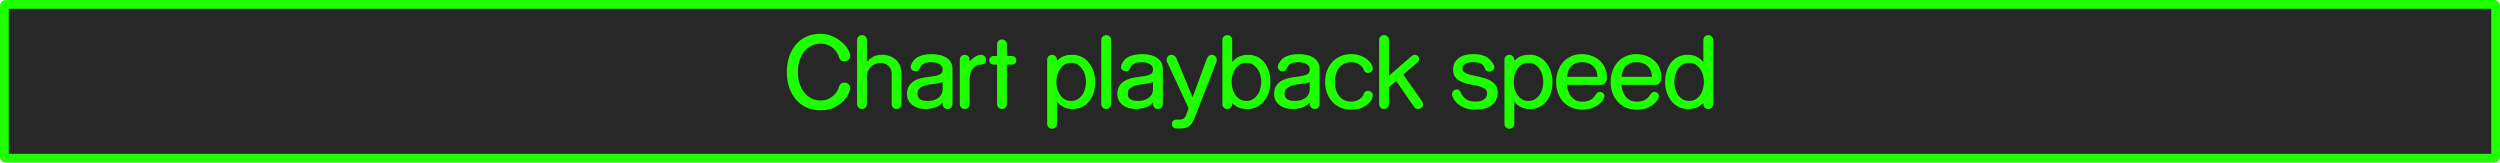 <svg version="1.1" xmlns="http://www.w3.org/2000/svg" xmlns:xlink="http://www.w3.org/1999/xlink" width="427.112" height="27.771" viewBox="0,0,427.112,27.771"><g transform="translate(-25.937,-79.758)"><g data-paper-data="{&quot;isPaintingLayer&quot;:true}" fill-rule="nonzero" stroke-linecap="butt" stroke-linejoin="miter" stroke-dasharray="" style="mix-blend-mode: normal"><g id="g1635"><path d="M26.88,80.509h425.225c0.107,0 0.193,0.086 0.193,0.193v25.885c0,0.107 -0.086,0.193 -0.193,0.193h-425.225c-0.107,0 -0.193,-0.086 -0.193,-0.193v-25.885c0,-0.107 0.086,-0.193 0.193,-0.193z" id="rect913-8-6-9-1-4-8" fill="#272727" stroke="#1eff00" stroke-width="1.5" stroke-miterlimit="4" stroke-dashoffset="17.35"/><path d="M168.133,85.947c0.629,0.277 1.167,0.613 1.615,1.008c0.459,0.384 0.811,0.795 1.057,1.232c0.256,0.437 0.385,0.817 0.385,1.137c0,0.288 -0.107,0.517 -0.32,0.688c-0.213,0.16 -0.442,0.24 -0.688,0.24c-0.181,0 -0.354,-0.044 -0.514,-0.129c-0.16,-0.096 -0.272,-0.25 -0.336,-0.463c-0.096,-0.299 -0.228,-0.593 -0.398,-0.881c-0.171,-0.288 -0.39,-0.549 -0.656,-0.783c-0.267,-0.235 -0.583,-0.422 -0.945,-0.561c-0.352,-0.149 -0.761,-0.223 -1.23,-0.223c-0.533,0 -1.035,0.117 -1.504,0.352c-0.469,0.224 -0.88,0.548 -1.232,0.975c-0.341,0.416 -0.614,0.924 -0.816,1.521c-0.203,0.597 -0.305,1.264 -0.305,2c0,0.736 0.102,1.403 0.305,2c0.203,0.597 0.475,1.108 0.816,1.535c0.352,0.427 0.763,0.758 1.232,0.992c0.469,0.224 0.971,0.336 1.504,0.336c0.469,0 0.878,-0.068 1.23,-0.207c0.363,-0.149 0.679,-0.342 0.945,-0.576c0.267,-0.235 0.486,-0.497 0.656,-0.785c0.171,-0.299 0.302,-0.596 0.398,-0.895c0.064,-0.213 0.176,-0.364 0.336,-0.449c0.16,-0.096 0.332,-0.145 0.514,-0.145c0.245,0 0.474,0.08 0.688,0.24c0.213,0.16 0.32,0.384 0.32,0.672c0,0.235 -0.097,0.566 -0.289,0.992c-0.192,0.427 -0.489,0.855 -0.895,1.281c-0.405,0.416 -0.933,0.779 -1.584,1.088c-0.64,0.309 -1.414,0.463 -2.32,0.463c-0.96,0 -1.804,-0.18 -2.529,-0.543c-0.715,-0.363 -1.311,-0.849 -1.791,-1.457c-0.469,-0.608 -0.827,-1.301 -1.072,-2.08c-0.235,-0.789 -0.352,-1.61 -0.352,-2.463c0,-0.843 0.117,-1.66 0.352,-2.449c0.245,-0.789 0.603,-1.483 1.072,-2.08c0.48,-0.608 1.076,-1.092 1.791,-1.455c0.725,-0.363 1.569,-0.545 2.529,-0.545c0.736,0 1.413,0.139 2.031,0.416zM173.807,85.996c0.16,0.16 0.24,0.357 0.24,0.592v3.76c0.341,-0.395 0.709,-0.699 1.104,-0.912c0.395,-0.213 0.869,-0.32 1.424,-0.32c0.491,0 0.945,0.075 1.361,0.225c0.416,0.149 0.772,0.363 1.07,0.641c0.299,0.267 0.529,0.598 0.689,0.992c0.171,0.384 0.256,0.815 0.256,1.295v5.264c0,0.235 -0.085,0.439 -0.256,0.609c-0.16,0.16 -0.357,0.24 -0.592,0.24c-0.235,0 -0.434,-0.08 -0.594,-0.24c-0.16,-0.171 -0.238,-0.375 -0.238,-0.609v-5.264c0,-0.245 -0.053,-0.474 -0.16,-0.688c-0.096,-0.224 -0.23,-0.416 -0.4,-0.576c-0.171,-0.16 -0.368,-0.282 -0.592,-0.367c-0.224,-0.096 -0.46,-0.145 -0.705,-0.145c-0.32,0 -0.624,0.063 -0.912,0.191c-0.288,0.117 -0.544,0.283 -0.768,0.496c-0.213,0.203 -0.384,0.443 -0.512,0.721c-0.117,0.277 -0.176,0.576 -0.176,0.896v4.734c0,0.235 -0.08,0.439 -0.24,0.609c-0.16,0.16 -0.357,0.24 -0.592,0.24c-0.235,0 -0.437,-0.08 -0.607,-0.24c-0.16,-0.171 -0.24,-0.375 -0.24,-0.609v-10.943c0,-0.235 0.08,-0.432 0.24,-0.592c0.171,-0.16 0.373,-0.24 0.607,-0.24c0.235,0 0.432,0.08 0.592,0.24zM215.525,85.996c0.16,0.16 0.24,0.357 0.24,0.592v10.943c0,0.235 -0.08,0.439 -0.24,0.609c-0.16,0.16 -0.357,0.24 -0.592,0.24c-0.235,0 -0.437,-0.08 -0.607,-0.24c-0.16,-0.171 -0.24,-0.375 -0.24,-0.609v-10.943c0,-0.235 0.08,-0.432 0.24,-0.592c0.171,-0.16 0.373,-0.24 0.607,-0.24c0.235,0 0.432,0.08 0.592,0.24zM235.621,85.756c0.235,0 0.432,0.08 0.592,0.24c0.16,0.16 0.24,0.357 0.24,0.592v3.793c0.053,-0.064 0.139,-0.166 0.256,-0.305c0.128,-0.139 0.298,-0.277 0.512,-0.416c0.213,-0.149 0.481,-0.278 0.801,-0.385c0.32,-0.107 0.697,-0.16 1.135,-0.16c0.576,0 1.099,0.112 1.568,0.336c0.469,0.224 0.871,0.545 1.201,0.961c0.341,0.405 0.602,0.897 0.783,1.473c0.181,0.565 0.271,1.188 0.271,1.871c0,0.683 -0.1,1.308 -0.303,1.873c-0.203,0.565 -0.48,1.055 -0.832,1.471c-0.341,0.405 -0.747,0.721 -1.217,0.945c-0.459,0.224 -0.95,0.336 -1.473,0.336c-0.32,0 -0.602,-0.017 -0.848,-0.049c-0.245,-0.032 -0.469,-0.085 -0.672,-0.16c-0.203,-0.085 -0.4,-0.192 -0.592,-0.32c-0.181,-0.128 -0.378,-0.282 -0.592,-0.463v0.143c0,0.235 -0.08,0.439 -0.24,0.609c-0.16,0.16 -0.357,0.24 -0.592,0.24c-0.235,0 -0.437,-0.08 -0.607,-0.24c-0.16,-0.171 -0.24,-0.375 -0.24,-0.609v-10.943c0,-0.235 0.08,-0.432 0.24,-0.592c0.171,-0.16 0.373,-0.24 0.607,-0.24zM262.402,85.756c0.235,0 0.432,0.08 0.592,0.24c0.16,0.16 0.24,0.357 0.24,0.592v6.111l3.92,-3.408c0.149,-0.117 0.315,-0.176 0.496,-0.176c0.171,0 0.336,0.065 0.496,0.193c0.16,0.128 0.24,0.308 0.24,0.543c0,0.213 -0.085,0.396 -0.256,0.545l-2.449,2.111l3.232,4.576c0.096,0.149 0.145,0.31 0.145,0.48c0,0.149 -0.027,0.276 -0.08,0.383c-0.053,0.096 -0.124,0.176 -0.209,0.24c-0.085,0.064 -0.175,0.113 -0.271,0.145c-0.096,0.032 -0.186,0.049 -0.271,0.049c-0.139,0 -0.267,-0.027 -0.385,-0.08c-0.117,-0.053 -0.217,-0.139 -0.303,-0.256l-3.072,-4.449l-1.232,1.057v2.879c0,0.235 -0.08,0.439 -0.24,0.609c-0.16,0.16 -0.357,0.24 -0.592,0.24c-0.235,0 -0.437,-0.08 -0.607,-0.24c-0.16,-0.171 -0.24,-0.375 -0.24,-0.609v-10.943c0,-0.235 0.08,-0.432 0.24,-0.592c0.171,-0.16 0.373,-0.24 0.607,-0.24zM318.371,85.996c0.171,0.16 0.256,0.357 0.256,0.592v10.943c0,0.235 -0.085,0.439 -0.256,0.609c-0.16,0.16 -0.357,0.24 -0.592,0.24c-0.235,0 -0.432,-0.08 -0.592,-0.24c-0.16,-0.171 -0.24,-0.375 -0.24,-0.609v-0.143c-0.213,0.181 -0.415,0.335 -0.607,0.463c-0.181,0.128 -0.374,0.235 -0.576,0.32c-0.203,0.075 -0.427,0.128 -0.672,0.16c-0.245,0.032 -0.528,0.049 -0.848,0.049c-0.523,0 -1.019,-0.112 -1.488,-0.336c-0.459,-0.224 -0.865,-0.54 -1.217,-0.945c-0.341,-0.416 -0.614,-0.905 -0.816,-1.471c-0.203,-0.565 -0.303,-1.19 -0.303,-1.873c0,-0.683 0.09,-1.306 0.271,-1.871c0.181,-0.576 0.437,-1.067 0.768,-1.473c0.341,-0.416 0.747,-0.737 1.217,-0.961c0.469,-0.224 0.992,-0.336 1.568,-0.336c0.437,0 0.815,0.053 1.135,0.16c0.32,0.107 0.587,0.235 0.801,0.385c0.213,0.139 0.379,0.277 0.496,0.416c0.128,0.139 0.218,0.241 0.271,0.305v-3.793c0,-0.235 0.08,-0.432 0.24,-0.592c0.16,-0.16 0.357,-0.24 0.592,-0.24c0.235,0 0.432,0.08 0.592,0.24zM197.703,86.733c0.171,0.16 0.256,0.357 0.256,0.592v2h0.879c0.203,0 0.375,0.075 0.514,0.225c0.149,0.139 0.223,0.309 0.223,0.512c0,0.213 -0.073,0.389 -0.223,0.527c-0.139,0.139 -0.311,0.209 -0.514,0.209h-0.879v6.734c0,0.235 -0.085,0.439 -0.256,0.609c-0.16,0.16 -0.357,0.24 -0.592,0.24c-0.235,0 -0.432,-0.08 -0.592,-0.24c-0.16,-0.171 -0.24,-0.375 -0.24,-0.609v-6.734h-0.592c-0.203,0 -0.38,-0.07 -0.529,-0.209c-0.139,-0.139 -0.207,-0.314 -0.207,-0.527c0,-0.203 0.068,-0.373 0.207,-0.512c0.149,-0.149 0.327,-0.225 0.529,-0.225h0.592v-2c0,-0.235 0.08,-0.432 0.24,-0.592c0.16,-0.16 0.357,-0.24 0.592,-0.24c0.235,0 0.432,0.08 0.592,0.24zM185.096,89.004c1.088,0 1.952,0.219 2.592,0.656c0.651,0.427 0.977,1.062 0.977,1.904v5.967c0,0.235 -0.08,0.439 -0.24,0.609c-0.16,0.16 -0.357,0.24 -0.592,0.24c-0.235,0 -0.437,-0.08 -0.607,-0.24c-0.16,-0.171 -0.24,-0.375 -0.24,-0.609v-0.256c-0.405,0.437 -0.87,0.732 -1.393,0.881c-0.512,0.149 -1.055,0.225 -1.631,0.225c-0.363,0 -0.732,-0.049 -1.105,-0.145c-0.363,-0.107 -0.694,-0.267 -0.992,-0.48c-0.288,-0.213 -0.522,-0.481 -0.703,-0.801c-0.181,-0.32 -0.271,-0.702 -0.271,-1.15c0,-0.512 0.1,-0.94 0.303,-1.281c0.203,-0.352 0.475,-0.639 0.816,-0.863c0.341,-0.224 0.731,-0.394 1.168,-0.512c0.448,-0.117 0.918,-0.203 1.408,-0.256c0.565,-0.064 1.008,-0.134 1.328,-0.209c0.32,-0.085 0.561,-0.18 0.721,-0.287c0.16,-0.107 0.255,-0.23 0.287,-0.369c0.043,-0.139 0.065,-0.292 0.065,-0.463c0,-0.203 -0.058,-0.38 -0.176,-0.529c-0.117,-0.149 -0.268,-0.271 -0.449,-0.367c-0.181,-0.096 -0.383,-0.164 -0.607,-0.207c-0.224,-0.053 -0.443,-0.08 -0.656,-0.08c-0.384,0 -0.693,0.032 -0.928,0.096c-0.235,0.064 -0.427,0.149 -0.576,0.256c-0.149,0.107 -0.271,0.233 -0.367,0.383c-0.085,0.149 -0.166,0.305 -0.24,0.465c-0.064,0.128 -0.154,0.223 -0.271,0.287c-0.107,0.053 -0.219,0.08 -0.336,0.08c-0.213,0 -0.41,-0.068 -0.592,-0.207c-0.181,-0.139 -0.273,-0.331 -0.273,-0.576c0,-0.096 0.027,-0.213 0.08,-0.352c0.096,-0.224 0.225,-0.443 0.385,-0.656c0.16,-0.224 0.372,-0.421 0.639,-0.592c0.277,-0.171 0.615,-0.304 1.01,-0.4c0.405,-0.107 0.895,-0.16 1.471,-0.16zM221.033,89.004c1.088,0 1.952,0.219 2.592,0.656c0.651,0.427 0.977,1.062 0.977,1.904v5.967c0,0.235 -0.08,0.439 -0.24,0.609c-0.16,0.16 -0.357,0.24 -0.592,0.24c-0.235,0 -0.437,-0.08 -0.607,-0.24c-0.16,-0.171 -0.24,-0.375 -0.24,-0.609v-0.256c-0.405,0.437 -0.87,0.732 -1.393,0.881c-0.512,0.149 -1.055,0.225 -1.631,0.225c-0.363,0 -0.732,-0.049 -1.105,-0.145c-0.363,-0.107 -0.694,-0.267 -0.992,-0.48c-0.288,-0.213 -0.522,-0.481 -0.703,-0.801c-0.181,-0.32 -0.271,-0.702 -0.271,-1.15c0,-0.512 0.1,-0.94 0.303,-1.281c0.203,-0.352 0.475,-0.639 0.816,-0.863c0.341,-0.224 0.731,-0.394 1.168,-0.512c0.448,-0.117 0.918,-0.203 1.408,-0.256c0.565,-0.064 1.008,-0.134 1.328,-0.209c0.32,-0.085 0.561,-0.18 0.721,-0.287c0.16,-0.107 0.255,-0.23 0.287,-0.369c0.043,-0.139 0.065,-0.292 0.065,-0.463c0,-0.203 -0.058,-0.38 -0.176,-0.529c-0.117,-0.149 -0.268,-0.271 -0.449,-0.367c-0.181,-0.096 -0.383,-0.164 -0.607,-0.207c-0.224,-0.053 -0.443,-0.08 -0.656,-0.08c-0.384,0 -0.693,0.032 -0.928,0.096c-0.235,0.064 -0.427,0.149 -0.576,0.256c-0.149,0.107 -0.271,0.233 -0.367,0.383c-0.085,0.149 -0.166,0.305 -0.24,0.465c-0.064,0.128 -0.154,0.223 -0.271,0.287c-0.107,0.053 -0.219,0.08 -0.336,0.08c-0.213,0 -0.41,-0.068 -0.592,-0.207c-0.181,-0.139 -0.273,-0.331 -0.273,-0.576c0,-0.096 0.027,-0.213 0.08,-0.352c0.096,-0.224 0.225,-0.443 0.385,-0.656c0.16,-0.224 0.372,-0.421 0.639,-0.592c0.277,-0.171 0.615,-0.304 1.01,-0.4c0.405,-0.107 0.895,-0.16 1.471,-0.16zM247.815,89.004c1.088,0 1.952,0.219 2.592,0.656c0.651,0.427 0.977,1.062 0.977,1.904v5.967c0,0.235 -0.08,0.439 -0.24,0.609c-0.16,0.16 -0.357,0.24 -0.592,0.24c-0.235,0 -0.437,-0.08 -0.607,-0.24c-0.16,-0.171 -0.24,-0.375 -0.24,-0.609v-0.256c-0.405,0.437 -0.87,0.732 -1.393,0.881c-0.512,0.149 -1.055,0.225 -1.631,0.225c-0.363,0 -0.732,-0.049 -1.105,-0.145c-0.363,-0.107 -0.694,-0.267 -0.992,-0.48c-0.288,-0.213 -0.522,-0.481 -0.703,-0.801c-0.181,-0.32 -0.271,-0.702 -0.271,-1.15c0,-0.512 0.1,-0.94 0.303,-1.281c0.203,-0.352 0.475,-0.639 0.816,-0.863c0.341,-0.224 0.731,-0.394 1.168,-0.512c0.448,-0.117 0.918,-0.203 1.408,-0.256c0.565,-0.064 1.008,-0.134 1.328,-0.209c0.32,-0.085 0.561,-0.18 0.721,-0.287c0.16,-0.107 0.255,-0.23 0.287,-0.369c0.043,-0.139 0.065,-0.292 0.065,-0.463c0,-0.203 -0.058,-0.38 -0.176,-0.529c-0.117,-0.149 -0.268,-0.271 -0.449,-0.367c-0.181,-0.096 -0.383,-0.164 -0.607,-0.207c-0.224,-0.053 -0.443,-0.08 -0.656,-0.08c-0.384,0 -0.693,0.032 -0.928,0.096c-0.235,0.064 -0.427,0.149 -0.576,0.256c-0.149,0.107 -0.271,0.233 -0.367,0.383c-0.085,0.149 -0.166,0.305 -0.24,0.465c-0.064,0.128 -0.154,0.223 -0.271,0.287c-0.107,0.053 -0.219,0.08 -0.336,0.08c-0.213,0 -0.41,-0.068 -0.592,-0.207c-0.181,-0.139 -0.273,-0.331 -0.273,-0.576c0,-0.096 0.027,-0.213 0.08,-0.352c0.096,-0.224 0.225,-0.443 0.385,-0.656c0.16,-0.224 0.372,-0.421 0.639,-0.592c0.277,-0.171 0.615,-0.304 1.01,-0.4c0.405,-0.107 0.895,-0.16 1.471,-0.16zM258.406,89.291c0.469,0.181 0.854,0.4 1.152,0.656c0.309,0.256 0.538,0.523 0.688,0.801c0.149,0.277 0.223,0.511 0.223,0.703c0,0.245 -0.085,0.438 -0.256,0.576c-0.171,0.128 -0.363,0.193 -0.576,0.193c-0.149,0 -0.286,-0.039 -0.414,-0.113c-0.128,-0.075 -0.22,-0.201 -0.273,-0.383c-0.053,-0.171 -0.143,-0.336 -0.271,-0.496c-0.117,-0.16 -0.273,-0.304 -0.465,-0.432c-0.181,-0.128 -0.398,-0.23 -0.654,-0.305c-0.245,-0.075 -0.518,-0.111 -0.816,-0.111c-0.331,0 -0.662,0.063 -0.992,0.191c-0.32,0.117 -0.614,0.31 -0.881,0.576c-0.256,0.267 -0.463,0.617 -0.623,1.055c-0.16,0.427 -0.24,0.945 -0.24,1.553c0,0.608 0.08,1.126 0.24,1.553c0.16,0.427 0.367,0.772 0.623,1.039c0.267,0.267 0.561,0.464 0.881,0.592c0.331,0.117 0.662,0.176 0.992,0.176c0.299,0 0.571,-0.037 0.816,-0.111c0.256,-0.075 0.473,-0.177 0.654,-0.305c0.192,-0.128 0.348,-0.272 0.465,-0.432c0.128,-0.16 0.218,-0.325 0.271,-0.496c0.053,-0.181 0.145,-0.308 0.273,-0.383c0.128,-0.075 0.265,-0.113 0.414,-0.113c0.213,0 0.406,0.07 0.576,0.209c0.181,0.128 0.273,0.308 0.273,0.543c0,0.117 -0.053,0.314 -0.16,0.592c-0.107,0.267 -0.299,0.539 -0.576,0.816c-0.277,0.277 -0.662,0.523 -1.152,0.736c-0.48,0.213 -1.098,0.32 -1.855,0.32c-0.629,0 -1.216,-0.112 -1.76,-0.336c-0.533,-0.235 -0.998,-0.561 -1.393,-0.977c-0.395,-0.416 -0.704,-0.912 -0.928,-1.488c-0.224,-0.587 -0.336,-1.232 -0.336,-1.936c0,-0.715 0.112,-1.36 0.336,-1.936c0.224,-0.587 0.533,-1.088 0.928,-1.504c0.395,-0.416 0.859,-0.737 1.393,-0.961c0.544,-0.235 1.13,-0.352 1.76,-0.352c0.64,0 1.195,0.095 1.664,0.287zM277.647,89.004c0.608,0 1.121,0.063 1.537,0.191c0.416,0.128 0.757,0.293 1.023,0.496c0.107,0.085 0.219,0.192 0.336,0.32c0.117,0.117 0.229,0.251 0.336,0.4c0.107,0.139 0.192,0.277 0.256,0.416c0.075,0.139 0.113,0.261 0.113,0.367c0,0.245 -0.097,0.442 -0.289,0.592c-0.192,0.139 -0.399,0.209 -0.623,0.209c-0.139,0 -0.267,-0.032 -0.385,-0.096c-0.117,-0.075 -0.207,-0.187 -0.271,-0.336c-0.085,-0.203 -0.175,-0.38 -0.271,-0.529c-0.096,-0.149 -0.225,-0.271 -0.385,-0.367c-0.149,-0.096 -0.337,-0.164 -0.561,-0.207c-0.213,-0.053 -0.486,-0.08 -0.816,-0.08c-0.651,0 -1.125,0.105 -1.424,0.318c-0.288,0.203 -0.432,0.46 -0.432,0.77c0,0.235 0.085,0.427 0.256,0.576c0.171,0.139 0.395,0.261 0.672,0.367c0.288,0.096 0.614,0.181 0.977,0.256c0.363,0.064 0.73,0.144 1.104,0.24c0.373,0.085 0.743,0.192 1.105,0.32c0.363,0.117 0.682,0.283 0.959,0.496c0.288,0.203 0.517,0.453 0.688,0.752c0.171,0.299 0.256,0.671 0.256,1.119c0,0.533 -0.105,0.986 -0.318,1.359c-0.213,0.363 -0.498,0.662 -0.85,0.896c-0.352,0.224 -0.761,0.389 -1.23,0.496c-0.469,0.096 -0.961,0.145 -1.473,0.145c-0.725,0 -1.339,-0.107 -1.84,-0.32c-0.491,-0.224 -0.897,-0.48 -1.217,-0.768c-0.309,-0.299 -0.533,-0.593 -0.672,-0.881c-0.139,-0.288 -0.207,-0.507 -0.207,-0.656c0,-0.245 0.085,-0.442 0.256,-0.592c0.181,-0.16 0.374,-0.24 0.576,-0.24c0.128,0 0.25,0.039 0.367,0.113c0.117,0.075 0.207,0.192 0.271,0.352c0.181,0.459 0.471,0.843 0.865,1.152c0.405,0.309 0.98,0.463 1.727,0.463c0.341,0 0.636,-0.037 0.881,-0.111c0.245,-0.085 0.442,-0.192 0.592,-0.32c0.16,-0.139 0.277,-0.287 0.352,-0.447c0.075,-0.171 0.113,-0.348 0.113,-0.529c0,-0.363 -0.144,-0.633 -0.432,-0.814c-0.288,-0.181 -0.646,-0.325 -1.072,-0.432c-0.427,-0.107 -0.896,-0.204 -1.408,-0.289c-0.501,-0.096 -0.966,-0.23 -1.393,-0.4c-0.427,-0.181 -0.784,-0.432 -1.072,-0.752c-0.288,-0.331 -0.432,-0.783 -0.432,-1.359c0,-0.832 0.304,-1.484 0.912,-1.953c0.608,-0.469 1.455,-0.703 2.543,-0.703zM296.131,89.004c0.608,0 1.173,0.09 1.695,0.271c0.533,0.181 0.993,0.449 1.377,0.801c0.395,0.341 0.704,0.762 0.928,1.264c0.224,0.501 0.336,1.073 0.336,1.713c0,0.395 -0.097,0.692 -0.289,0.895c-0.192,0.203 -0.416,0.305 -0.672,0.305h-5.855c0,0.021 0.005,0.111 0.016,0.271c0.021,0.149 0.06,0.332 0.113,0.545c0.064,0.213 0.149,0.442 0.256,0.688c0.117,0.235 0.271,0.454 0.463,0.656c0.192,0.203 0.428,0.373 0.705,0.512c0.288,0.128 0.634,0.191 1.039,0.191c0.331,0 0.613,-0.027 0.848,-0.08c0.235,-0.053 0.444,-0.132 0.625,-0.238c0.181,-0.107 0.347,-0.24 0.496,-0.4c0.149,-0.171 0.298,-0.368 0.447,-0.592c0.085,-0.128 0.182,-0.22 0.289,-0.273c0.107,-0.053 0.219,-0.08 0.336,-0.08c0.192,0 0.367,0.07 0.527,0.209c0.16,0.139 0.24,0.314 0.24,0.527c0,0.128 -0.07,0.32 -0.209,0.576c-0.139,0.256 -0.363,0.512 -0.672,0.768c-0.299,0.256 -0.688,0.48 -1.168,0.672c-0.48,0.192 -1.066,0.289 -1.76,0.289c-0.704,0 -1.334,-0.129 -1.889,-0.385c-0.555,-0.256 -1.022,-0.597 -1.406,-1.023c-0.373,-0.437 -0.663,-0.944 -0.865,-1.52c-0.192,-0.576 -0.287,-1.179 -0.287,-1.809c0,-0.651 0.1,-1.264 0.303,-1.84c0.203,-0.587 0.492,-1.093 0.865,-1.52c0.384,-0.427 0.842,-0.762 1.375,-1.008c0.533,-0.256 1.132,-0.385 1.793,-0.385zM305.443,89.004c0.608,0 1.173,0.09 1.695,0.271c0.533,0.181 0.993,0.449 1.377,0.801c0.395,0.341 0.704,0.762 0.928,1.264c0.224,0.501 0.336,1.073 0.336,1.713c0,0.395 -0.097,0.692 -0.289,0.895c-0.192,0.203 -0.416,0.305 -0.672,0.305h-5.855c0,0.021 0.005,0.111 0.016,0.271c0.021,0.149 0.06,0.332 0.113,0.545c0.064,0.213 0.149,0.442 0.256,0.688c0.117,0.235 0.271,0.454 0.463,0.656c0.192,0.203 0.428,0.373 0.705,0.512c0.288,0.128 0.634,0.191 1.039,0.191c0.331,0 0.613,-0.027 0.848,-0.08c0.235,-0.053 0.444,-0.132 0.625,-0.238c0.181,-0.107 0.347,-0.24 0.496,-0.4c0.149,-0.171 0.298,-0.368 0.447,-0.592c0.085,-0.128 0.182,-0.22 0.289,-0.273c0.107,-0.053 0.219,-0.08 0.336,-0.08c0.192,0 0.367,0.07 0.527,0.209c0.16,0.139 0.24,0.314 0.24,0.527c0,0.128 -0.07,0.32 -0.209,0.576c-0.139,0.256 -0.363,0.512 -0.672,0.768c-0.299,0.256 -0.688,0.48 -1.168,0.672c-0.48,0.192 -1.066,0.289 -1.76,0.289c-0.704,0 -1.334,-0.129 -1.889,-0.385c-0.555,-0.256 -1.022,-0.597 -1.406,-1.023c-0.373,-0.437 -0.663,-0.944 -0.865,-1.52c-0.192,-0.576 -0.287,-1.179 -0.287,-1.809c0,-0.651 0.1,-1.264 0.303,-1.84c0.203,-0.587 0.492,-1.093 0.865,-1.52c0.384,-0.427 0.842,-0.762 1.375,-1.008c0.533,-0.256 1.132,-0.385 1.793,-0.385zM190.76,89.115c0.235,0 0.432,0.085 0.592,0.256c0.16,0.16 0.24,0.359 0.24,0.594v0.303c0.043,-0.043 0.121,-0.128 0.238,-0.256c0.117,-0.128 0.263,-0.255 0.434,-0.383c0.181,-0.139 0.378,-0.258 0.592,-0.354c0.224,-0.107 0.458,-0.16 0.703,-0.16c0.235,0 0.432,0.085 0.592,0.256c0.171,0.16 0.256,0.359 0.256,0.594c0,0.224 -0.085,0.421 -0.256,0.592c-0.16,0.16 -0.357,0.24 -0.592,0.24c-0.405,0 -0.736,0.095 -0.992,0.287c-0.256,0.181 -0.458,0.4 -0.607,0.656c-0.139,0.256 -0.234,0.521 -0.287,0.799c-0.053,0.277 -0.08,0.508 -0.08,0.689v4.303c0,0.235 -0.08,0.439 -0.24,0.609c-0.16,0.16 -0.357,0.24 -0.592,0.24c-0.235,0 -0.439,-0.08 -0.609,-0.24c-0.16,-0.171 -0.24,-0.375 -0.24,-0.609v-7.566c0,-0.235 0.08,-0.434 0.24,-0.594c0.171,-0.171 0.375,-0.256 0.609,-0.256zM205.684,89.115c0.235,0 0.432,0.085 0.592,0.256c0.16,0.16 0.24,0.359 0.24,0.594v0.143c0.213,-0.181 0.41,-0.335 0.592,-0.463c0.192,-0.128 0.389,-0.23 0.592,-0.305c0.203,-0.085 0.427,-0.144 0.672,-0.176c0.245,-0.032 0.528,-0.049 0.848,-0.049c0.523,0 1.014,0.112 1.473,0.336c0.469,0.224 0.875,0.545 1.217,0.961c0.352,0.405 0.629,0.897 0.832,1.473c0.203,0.565 0.303,1.188 0.303,1.871c0,0.683 -0.09,1.308 -0.271,1.873c-0.181,0.565 -0.442,1.055 -0.783,1.471c-0.331,0.405 -0.732,0.721 -1.201,0.945c-0.469,0.224 -0.992,0.336 -1.568,0.336c-0.384,0 -0.72,-0.039 -1.008,-0.113c-0.277,-0.085 -0.523,-0.185 -0.736,-0.303c-0.203,-0.117 -0.383,-0.246 -0.543,-0.385l-0.416,-0.416v3.744c0,0.235 -0.08,0.432 -0.24,0.592c-0.16,0.171 -0.357,0.256 -0.592,0.256c-0.235,0 -0.437,-0.085 -0.607,-0.256c-0.16,-0.16 -0.24,-0.357 -0.24,-0.592v-10.943c0,-0.235 0.08,-0.434 0.24,-0.594c0.171,-0.171 0.373,-0.256 0.607,-0.256zM226.059,89.115c0.181,0 0.347,0.053 0.496,0.16c0.16,0.096 0.277,0.235 0.352,0.416l2.785,6.689l2.432,-6.609c0.075,-0.192 0.187,-0.346 0.336,-0.463c0.16,-0.128 0.335,-0.193 0.527,-0.193c0.192,0 0.379,0.075 0.561,0.225c0.181,0.139 0.271,0.363 0.271,0.672c0,0.053 -0.005,0.107 -0.016,0.16c-0.011,0.053 -0.028,0.107 -0.049,0.16l-3.68,9.473c-0.085,0.213 -0.185,0.432 -0.303,0.656c-0.107,0.235 -0.252,0.442 -0.434,0.623c-0.171,0.181 -0.395,0.33 -0.672,0.447c-0.267,0.117 -0.598,0.176 -0.992,0.176h-0.768c-0.213,0 -0.394,-0.073 -0.543,-0.223c-0.139,-0.139 -0.209,-0.316 -0.209,-0.529c0,-0.213 0.07,-0.394 0.209,-0.543c0.149,-0.149 0.33,-0.225 0.543,-0.225h0.496c0.096,0 0.198,-0.005 0.305,-0.016c0.117,-0.011 0.229,-0.042 0.336,-0.096c0.107,-0.043 0.209,-0.123 0.305,-0.24c0.096,-0.107 0.181,-0.267 0.256,-0.48l0.398,-1.119l-3.68,-7.904c-0.053,-0.128 -0.08,-0.245 -0.08,-0.352c0,-0.085 0.017,-0.177 0.049,-0.273c0.032,-0.107 0.081,-0.202 0.145,-0.287c0.064,-0.085 0.142,-0.154 0.238,-0.207c0.107,-0.064 0.235,-0.098 0.385,-0.098zM283.809,89.115c0.235,0 0.432,0.085 0.592,0.256c0.16,0.16 0.24,0.359 0.24,0.594v0.143c0.213,-0.181 0.41,-0.335 0.592,-0.463c0.192,-0.128 0.389,-0.23 0.592,-0.305c0.203,-0.085 0.427,-0.144 0.672,-0.176c0.245,-0.032 0.528,-0.049 0.848,-0.049c0.523,0 1.014,0.112 1.473,0.336c0.469,0.224 0.875,0.545 1.217,0.961c0.352,0.405 0.629,0.897 0.832,1.473c0.203,0.565 0.303,1.188 0.303,1.871c0,0.683 -0.09,1.308 -0.271,1.873c-0.181,0.565 -0.442,1.055 -0.783,1.471c-0.331,0.405 -0.732,0.721 -1.201,0.945c-0.469,0.224 -0.992,0.336 -1.568,0.336c-0.384,0 -0.72,-0.039 -1.008,-0.113c-0.277,-0.085 -0.523,-0.185 -0.736,-0.303c-0.203,-0.117 -0.383,-0.246 -0.543,-0.385l-0.416,-0.416v3.744c0,0.235 -0.08,0.432 -0.24,0.592c-0.16,0.171 -0.357,0.256 -0.592,0.256c-0.235,0 -0.437,-0.085 -0.607,-0.256c-0.16,-0.16 -0.24,-0.357 -0.24,-0.592v-10.943c0,-0.235 0.08,-0.434 0.24,-0.594c0.171,-0.171 0.373,-0.256 0.607,-0.256zM296.162,90.381c-0.395,0 -0.73,0.058 -1.008,0.176c-0.277,0.117 -0.511,0.266 -0.703,0.447c-0.181,0.171 -0.327,0.363 -0.434,0.576c-0.107,0.213 -0.185,0.41 -0.238,0.592c-0.053,0.181 -0.087,0.342 -0.098,0.48c-0.011,0.128 -0.016,0.203 -0.016,0.225h5.184c0,-0.331 -0.052,-0.647 -0.158,-0.945c-0.107,-0.299 -0.272,-0.559 -0.496,-0.783c-0.213,-0.235 -0.491,-0.422 -0.832,-0.561c-0.341,-0.139 -0.743,-0.207 -1.201,-0.207zM305.475,90.381c-0.395,0 -0.73,0.058 -1.008,0.176c-0.277,0.117 -0.511,0.266 -0.703,0.447c-0.181,0.171 -0.327,0.363 -0.434,0.576c-0.107,0.213 -0.185,0.41 -0.238,0.592c-0.053,0.181 -0.087,0.342 -0.098,0.48c-0.011,0.128 -0.016,0.203 -0.016,0.225h5.184c0,-0.331 -0.052,-0.647 -0.158,-0.945c-0.107,-0.299 -0.272,-0.559 -0.496,-0.783c-0.213,-0.235 -0.491,-0.422 -0.832,-0.561c-0.341,-0.139 -0.743,-0.207 -1.201,-0.207zM207.859,90.764c-0.309,0.181 -0.57,0.427 -0.783,0.736c-0.213,0.299 -0.379,0.644 -0.496,1.039c-0.107,0.384 -0.16,0.79 -0.16,1.217c0,0.416 0.053,0.822 0.16,1.217c0.117,0.395 0.283,0.74 0.496,1.039c0.213,0.299 0.474,0.539 0.783,0.721c0.32,0.181 0.683,0.271 1.088,0.271c0.395,0 0.747,-0.09 1.057,-0.271c0.32,-0.181 0.585,-0.422 0.799,-0.721c0.224,-0.299 0.389,-0.644 0.496,-1.039c0.117,-0.395 0.176,-0.801 0.176,-1.217c0,-0.427 -0.058,-0.833 -0.176,-1.217c-0.107,-0.395 -0.272,-0.74 -0.496,-1.039c-0.213,-0.309 -0.479,-0.555 -0.799,-0.736c-0.309,-0.181 -0.662,-0.271 -1.057,-0.271c-0.405,0 -0.768,0.09 -1.088,0.271zM237.797,90.764c-0.309,0.181 -0.57,0.427 -0.783,0.736c-0.213,0.299 -0.379,0.644 -0.496,1.039c-0.107,0.384 -0.16,0.79 -0.16,1.217c0,0.416 0.053,0.822 0.16,1.217c0.117,0.395 0.283,0.74 0.496,1.039c0.213,0.299 0.474,0.539 0.783,0.721c0.32,0.181 0.683,0.271 1.088,0.271c0.395,0 0.747,-0.09 1.057,-0.271c0.32,-0.181 0.585,-0.422 0.799,-0.721c0.224,-0.299 0.389,-0.644 0.496,-1.039c0.117,-0.395 0.176,-0.801 0.176,-1.217c0,-0.427 -0.058,-0.833 -0.176,-1.217c-0.107,-0.395 -0.272,-0.74 -0.496,-1.039c-0.213,-0.309 -0.479,-0.555 -0.799,-0.736c-0.309,-0.181 -0.662,-0.271 -1.057,-0.271c-0.405,0 -0.768,0.09 -1.088,0.271zM285.984,90.764c-0.309,0.181 -0.57,0.427 -0.783,0.736c-0.213,0.299 -0.379,0.644 -0.496,1.039c-0.107,0.384 -0.16,0.79 -0.16,1.217c0,0.416 0.053,0.822 0.16,1.217c0.117,0.395 0.283,0.74 0.496,1.039c0.213,0.299 0.474,0.539 0.783,0.721c0.32,0.181 0.683,0.271 1.088,0.271c0.395,0 0.747,-0.09 1.057,-0.271c0.32,-0.181 0.585,-0.422 0.799,-0.721c0.224,-0.299 0.389,-0.644 0.496,-1.039c0.117,-0.395 0.176,-0.801 0.176,-1.217c0,-0.427 -0.058,-0.833 -0.176,-1.217c-0.107,-0.395 -0.272,-0.74 -0.496,-1.039c-0.213,-0.309 -0.479,-0.555 -0.799,-0.736c-0.309,-0.181 -0.662,-0.271 -1.057,-0.271c-0.405,0 -0.768,0.09 -1.088,0.271zM313.443,90.764c-0.309,0.181 -0.577,0.427 -0.801,0.736c-0.213,0.299 -0.379,0.644 -0.496,1.039c-0.107,0.384 -0.158,0.79 -0.158,1.217c0,0.416 0.052,0.822 0.158,1.217c0.117,0.395 0.283,0.74 0.496,1.039c0.224,0.299 0.491,0.539 0.801,0.721c0.309,0.181 0.667,0.271 1.072,0.271c0.405,0 0.763,-0.09 1.072,-0.271c0.32,-0.181 0.586,-0.422 0.799,-0.721c0.213,-0.299 0.374,-0.644 0.48,-1.039c0.117,-0.395 0.176,-0.801 0.176,-1.217c0,-0.427 -0.058,-0.833 -0.176,-1.217c-0.107,-0.395 -0.267,-0.74 -0.48,-1.039c-0.213,-0.309 -0.479,-0.555 -0.799,-0.736c-0.309,-0.181 -0.667,-0.271 -1.072,-0.271c-0.405,0 -0.763,0.09 -1.072,0.271zM186.584,93.9c-0.203,0.064 -0.443,0.113 -0.721,0.145c-0.267,0.032 -0.549,0.069 -0.848,0.111c-0.288,0.043 -0.57,0.096 -0.848,0.16c-0.277,0.064 -0.528,0.159 -0.752,0.287c-0.224,0.117 -0.404,0.273 -0.543,0.465c-0.128,0.192 -0.193,0.438 -0.193,0.736c0,0.235 0.049,0.432 0.145,0.592c0.107,0.149 0.24,0.271 0.4,0.367c0.16,0.085 0.34,0.149 0.543,0.191c0.203,0.032 0.407,0.049 0.609,0.049c0.309,0 0.618,-0.032 0.928,-0.096c0.309,-0.075 0.587,-0.192 0.832,-0.352c0.256,-0.16 0.458,-0.374 0.607,-0.641c0.16,-0.267 0.24,-0.598 0.24,-0.992v-1.137zM222.522,93.9c-0.203,0.064 -0.443,0.113 -0.721,0.145c-0.267,0.032 -0.549,0.069 -0.848,0.111c-0.288,0.043 -0.57,0.096 -0.848,0.16c-0.277,0.064 -0.528,0.159 -0.752,0.287c-0.224,0.117 -0.404,0.273 -0.543,0.465c-0.128,0.192 -0.193,0.438 -0.193,0.736c0,0.235 0.049,0.432 0.145,0.592c0.107,0.149 0.24,0.271 0.4,0.367c0.16,0.085 0.34,0.149 0.543,0.191c0.203,0.032 0.407,0.049 0.609,0.049c0.309,0 0.618,-0.032 0.928,-0.096c0.309,-0.075 0.587,-0.192 0.832,-0.352c0.256,-0.16 0.458,-0.374 0.607,-0.641c0.16,-0.267 0.24,-0.598 0.24,-0.992v-1.137zM249.303,93.9c-0.203,0.064 -0.443,0.113 -0.721,0.145c-0.267,0.032 -0.549,0.069 -0.848,0.111c-0.288,0.043 -0.57,0.096 -0.848,0.16c-0.277,0.064 -0.528,0.159 -0.752,0.287c-0.224,0.117 -0.404,0.273 -0.543,0.465c-0.128,0.192 -0.193,0.438 -0.193,0.736c0,0.235 0.049,0.432 0.145,0.592c0.107,0.149 0.24,0.271 0.4,0.367c0.16,0.085 0.34,0.149 0.543,0.191c0.203,0.032 0.407,0.049 0.609,0.049c0.309,0 0.618,-0.032 0.928,-0.096c0.309,-0.075 0.587,-0.192 0.832,-0.352c0.256,-0.16 0.458,-0.374 0.607,-0.641c0.16,-0.267 0.24,-0.598 0.24,-0.992v-1.137z" id="path1485" fill="#1eff00" stroke="none" stroke-width="1" stroke-miterlimit="10" stroke-dashoffset="0"/></g></g></g></svg>